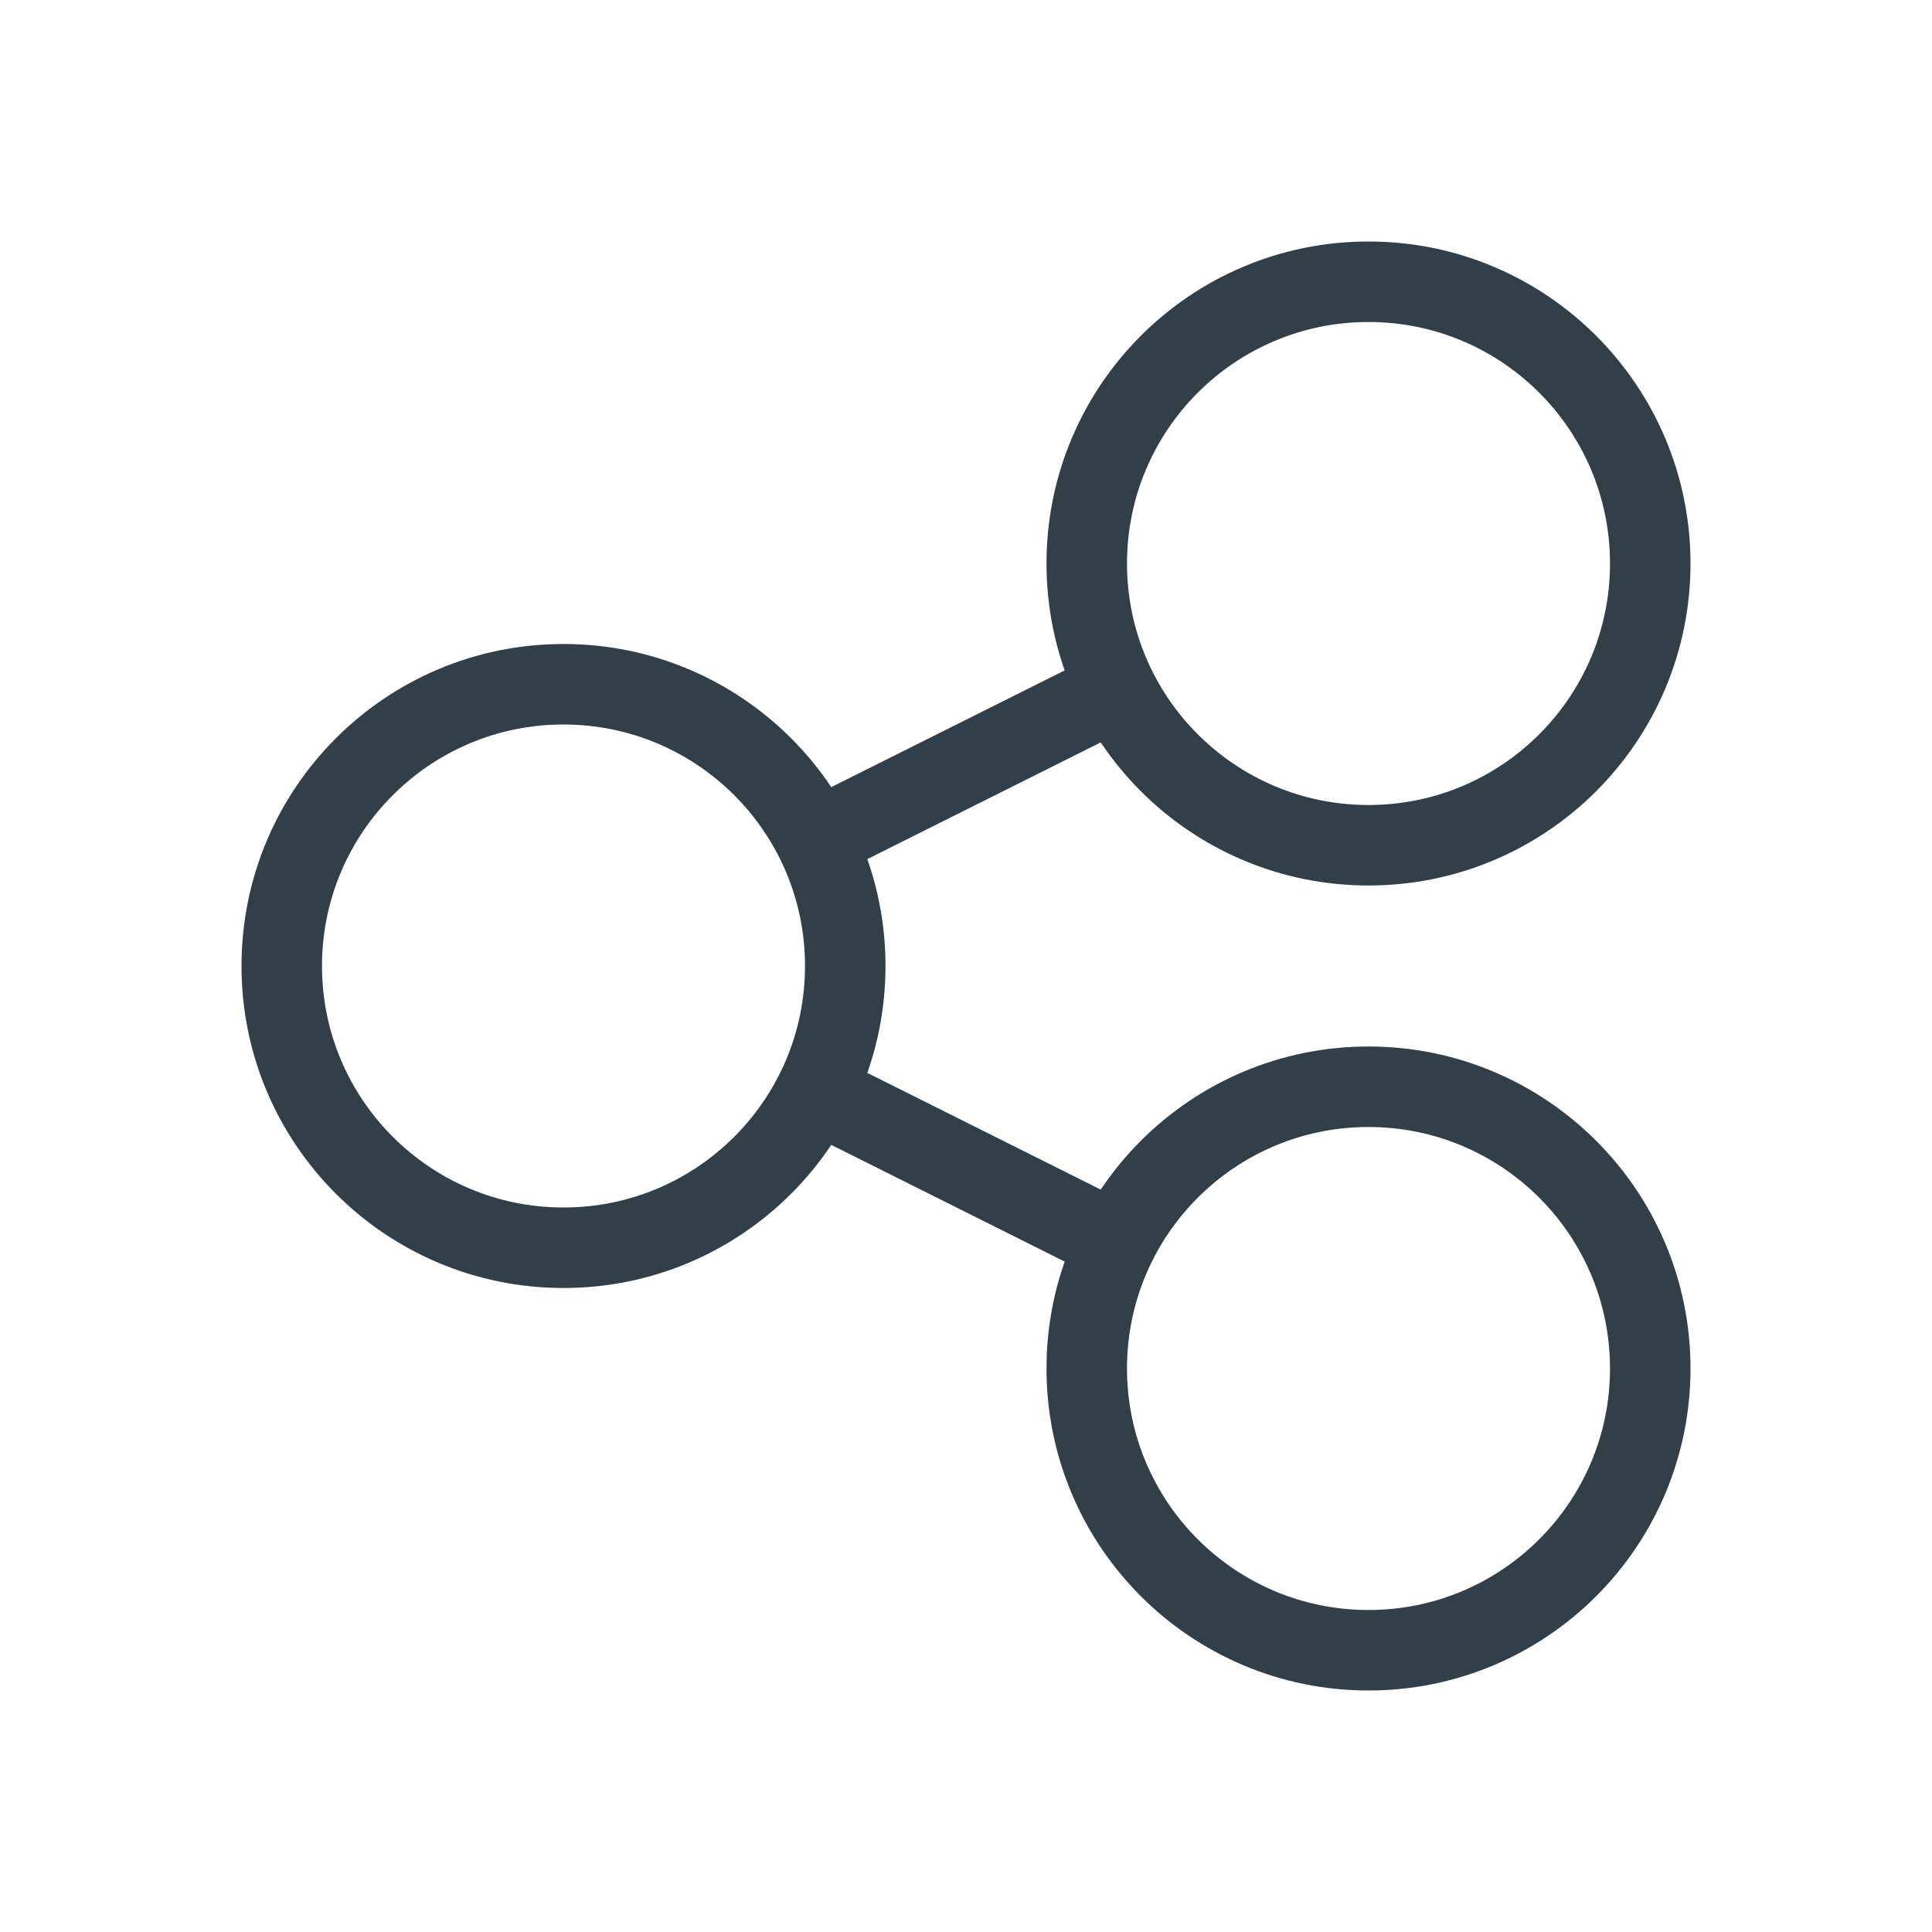 <svg width="24" height="24" viewBox="0 0 24 24" fill="none" xmlns="http://www.w3.org/2000/svg">
<path d="M10 10.5L13.75 8.625M10 13.5L13.75 15.375" stroke="#323E48" stroke-linejoin="round"/>
<circle cx="7" cy="12" r="3.5" stroke="#323E48"/>
<circle cx="17" cy="7" r="3.5" stroke="#323E48"/>
<circle cx="17" cy="17" r="3.5" stroke="#323E48"/>
</svg>

